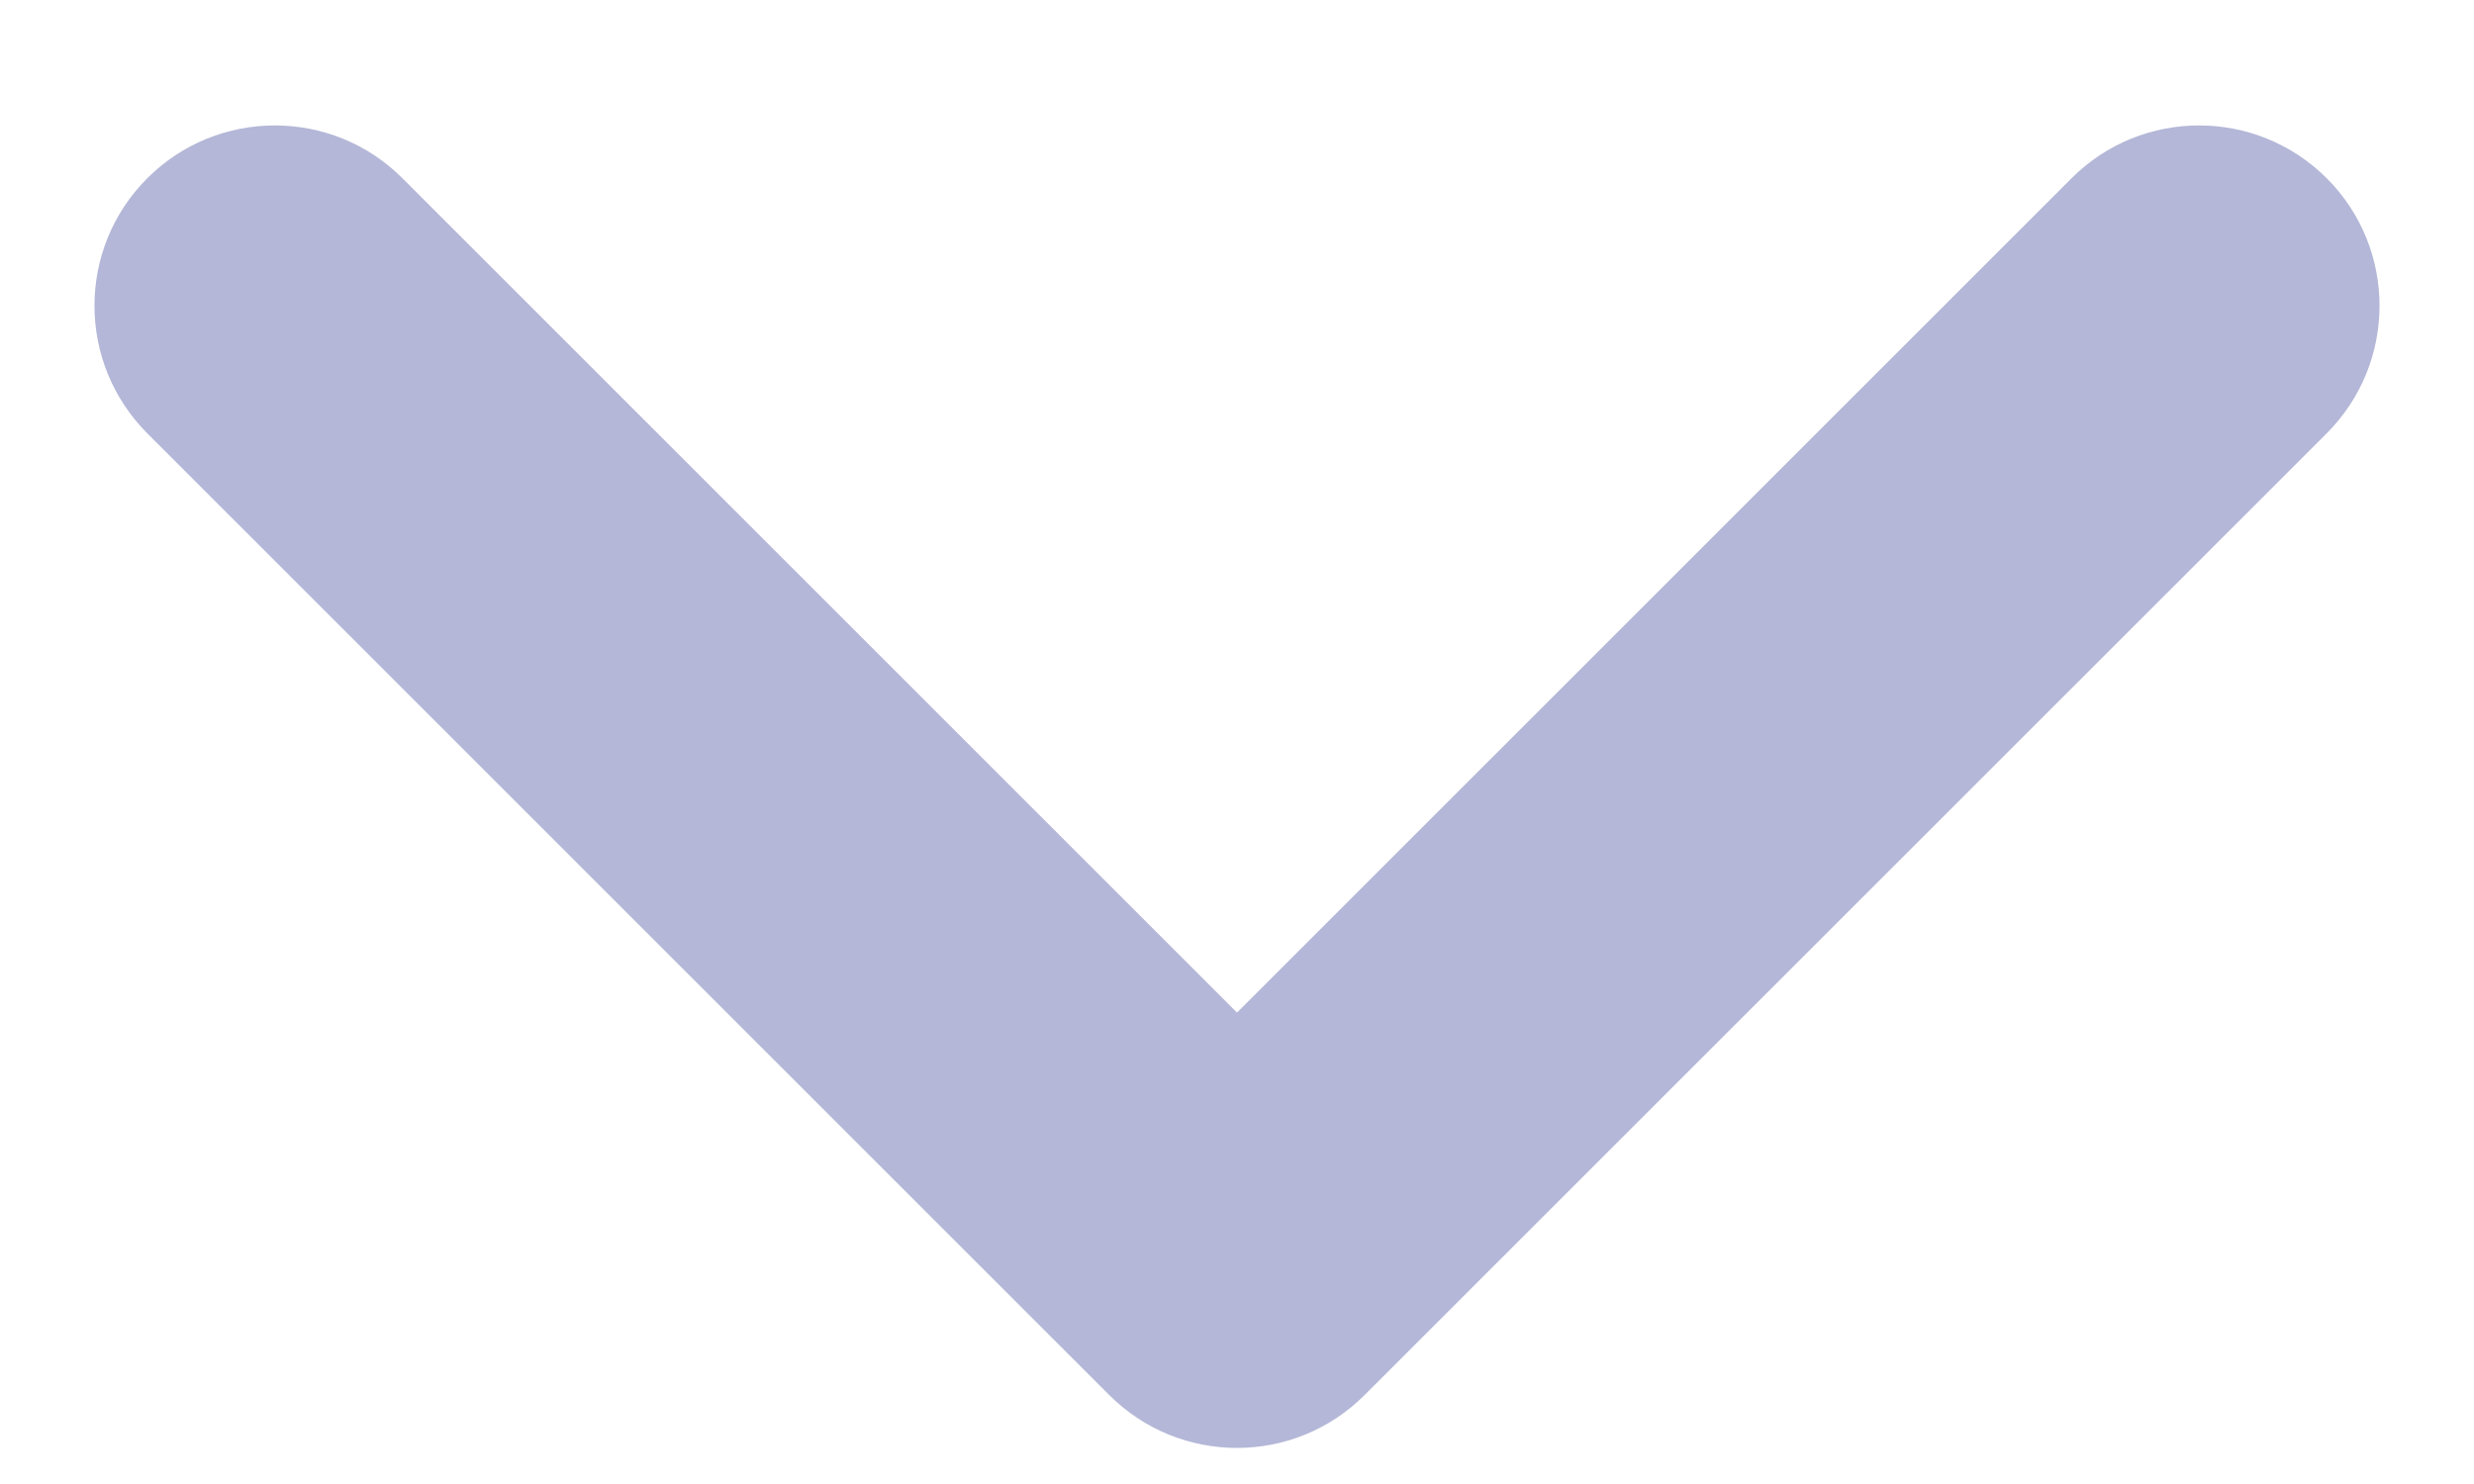 <svg width="15" height="9" viewBox="0 0 15 9" fill="none" xmlns="http://www.w3.org/2000/svg">
<path fill-rule="evenodd" clip-rule="evenodd" d="M14.107 1.081C14.534 1.508 14.534 2.2 14.107 2.628L8.273 8.461C7.846 8.888 7.154 8.888 6.726 8.461L0.893 2.628C0.466 2.2 0.466 1.508 0.893 1.081C1.32 0.654 2.013 0.654 2.44 1.081L7.5 6.141L12.56 1.081C12.987 0.654 13.679 0.654 14.107 1.081Z" fill="#B4B7D7"/>
</svg>
